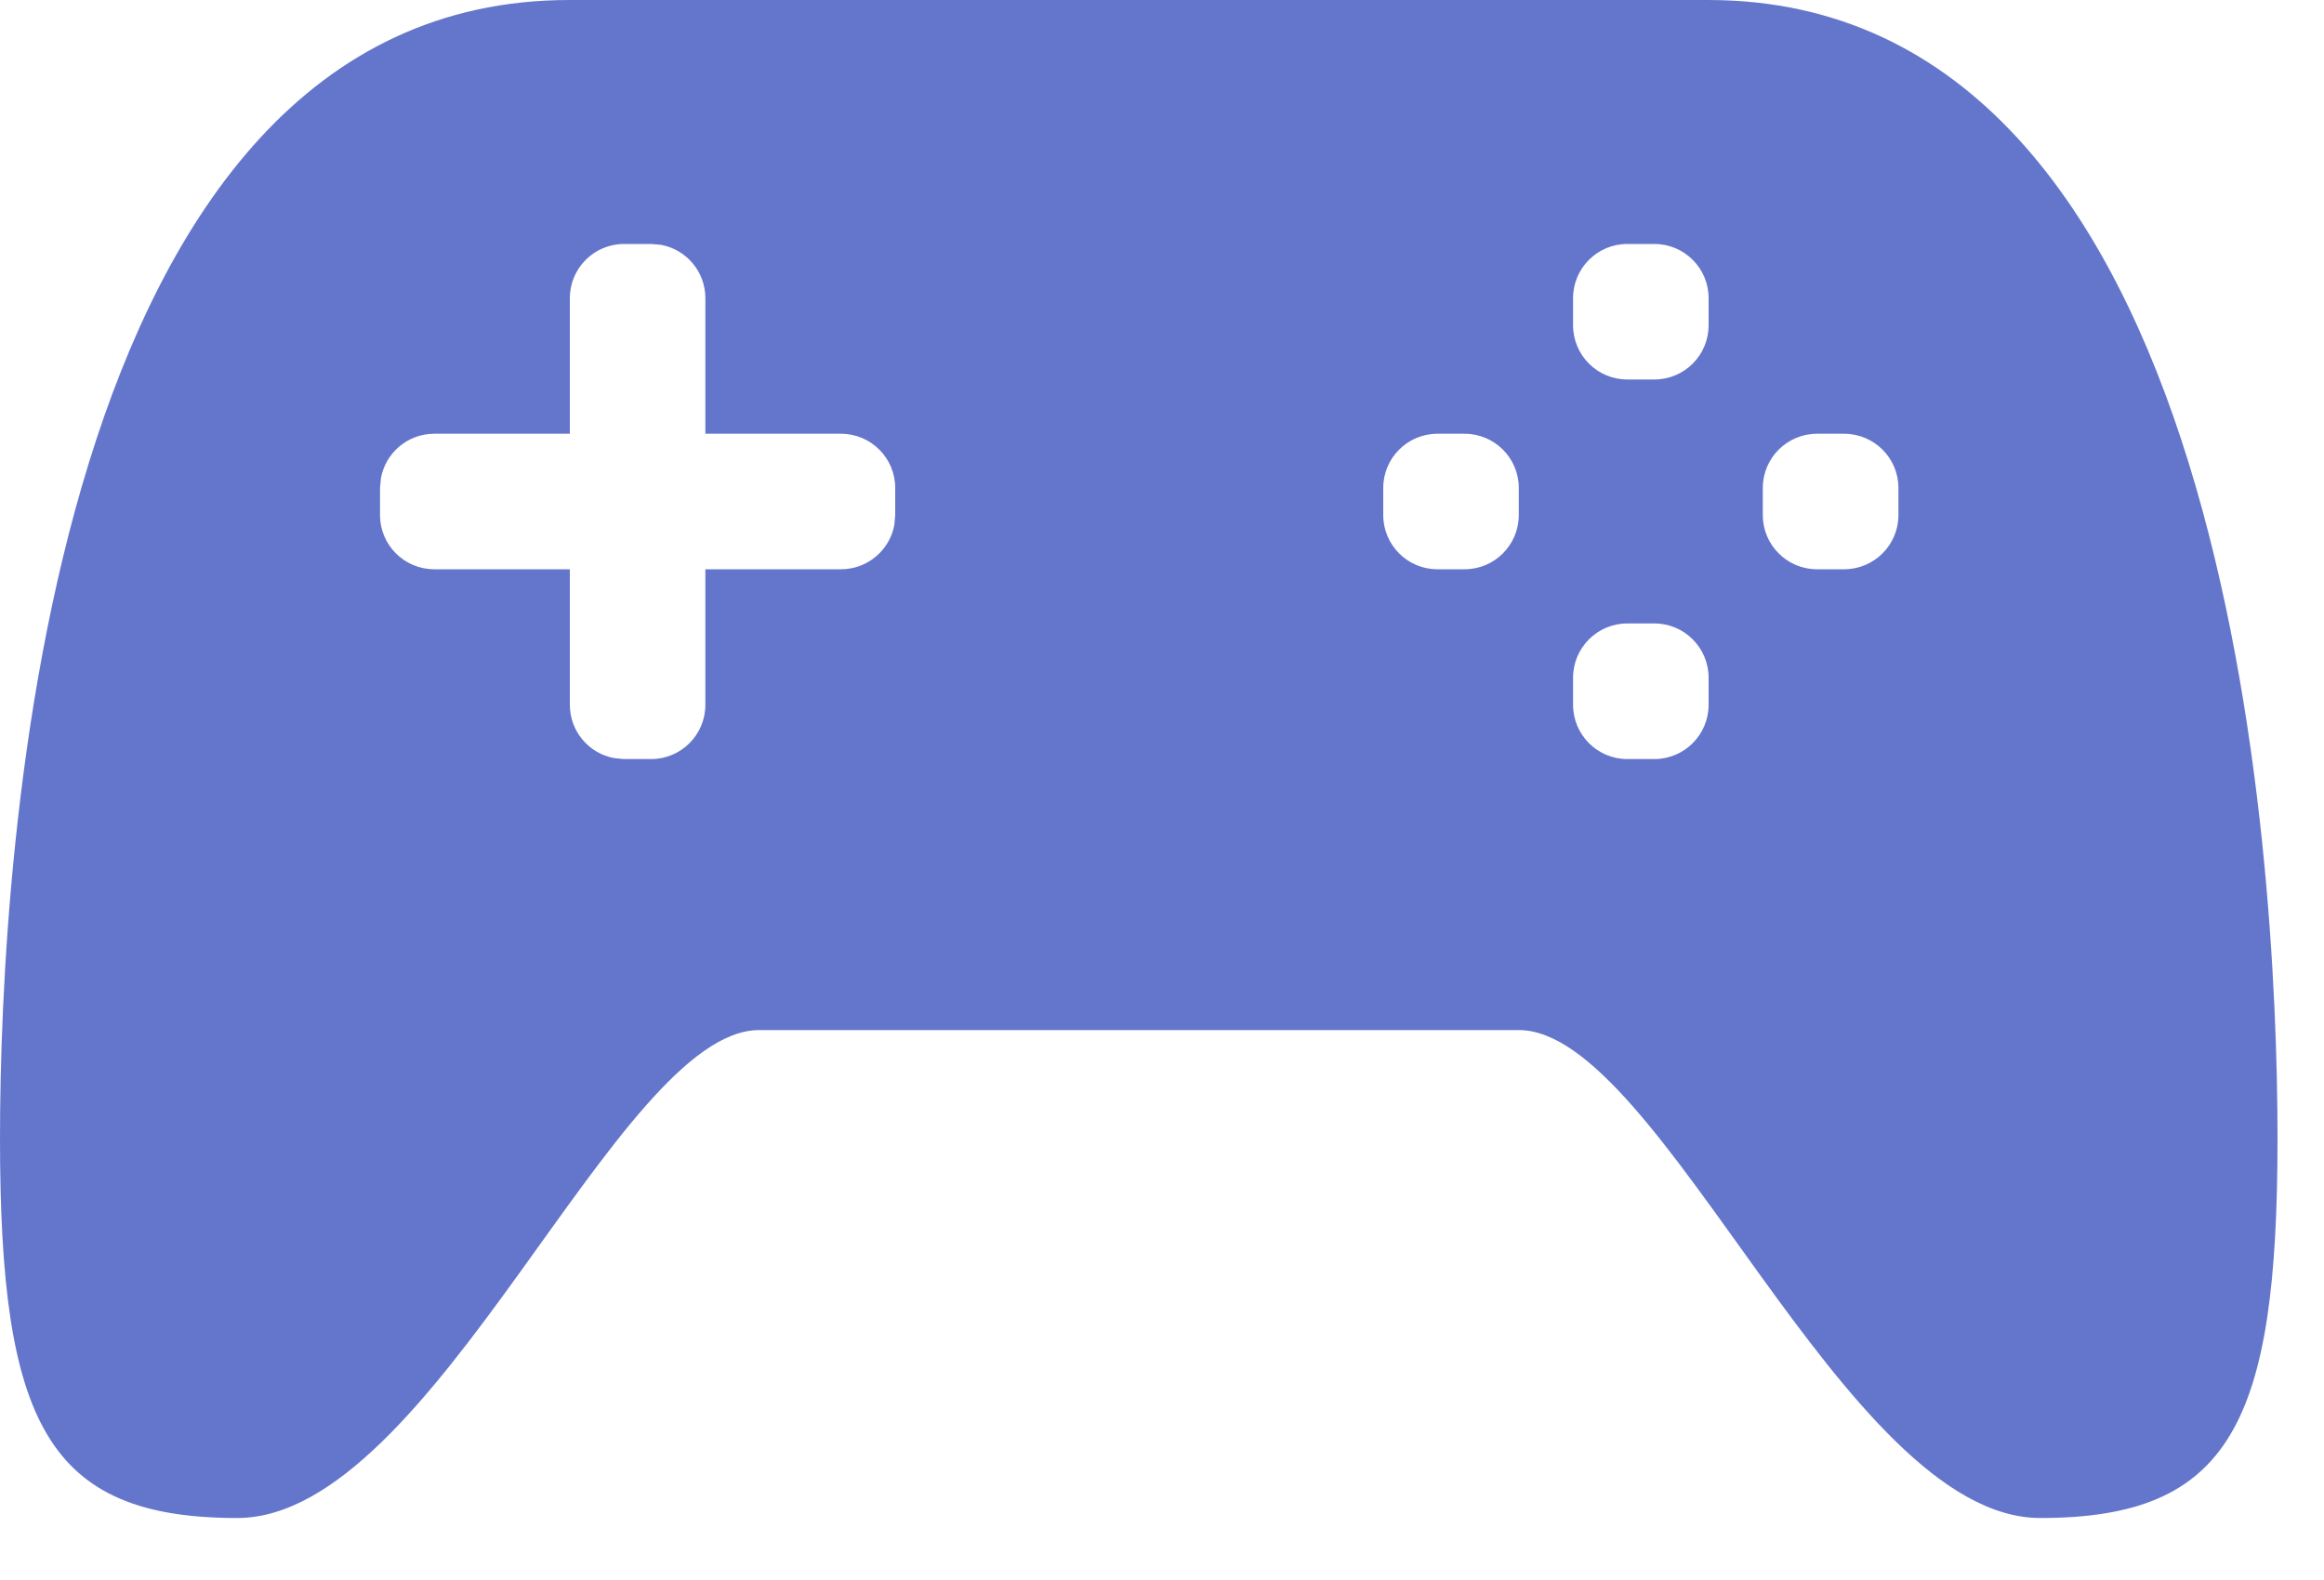 <svg width="25" height="17" viewBox="0 0 25 17" fill="none" xmlns="http://www.w3.org/2000/svg">
<path d="M18.375 0C23.99 0 24.5 9.188 24.5 12.25C24.5 15.312 23.99 16.333 21.948 16.333C19.838 16.333 17.87 11.083 16.338 11.083H8.167C6.635 11.083 4.672 16.333 2.552 16.333C0.51 16.333 0 15.312 0 12.25C0 9.188 0.51 0 6.125 0H18.375ZM7.005 2.625H6.713C6.391 2.625 6.13 2.886 6.13 3.208L6.13 4.667H4.672C4.385 4.667 4.147 4.873 4.098 5.145L4.088 5.25V5.542C4.088 5.864 4.349 6.125 4.672 6.125H6.13L6.13 7.583C6.13 7.87 6.336 8.108 6.608 8.157L6.713 8.167H7.005C7.327 8.167 7.588 7.905 7.588 7.583L7.588 6.125H9.047C9.333 6.125 9.571 5.919 9.621 5.647L9.63 5.542V5.25C9.63 4.928 9.369 4.667 9.047 4.667H7.588L7.588 3.208C7.588 2.922 7.382 2.684 7.11 2.634L7.005 2.625ZM17.797 6.708H17.505C17.183 6.708 16.922 6.97 16.922 7.292V7.583C16.922 7.905 17.183 8.167 17.505 8.167H17.797C18.119 8.167 18.38 7.905 18.38 7.583V7.292C18.38 6.97 18.119 6.708 17.797 6.708ZM15.755 4.667H15.463C15.141 4.667 14.88 4.928 14.88 5.25V5.542C14.88 5.864 15.141 6.125 15.463 6.125H15.755C16.077 6.125 16.338 5.864 16.338 5.542V5.25C16.338 4.928 16.077 4.667 15.755 4.667ZM19.838 4.667H19.547C19.224 4.667 18.963 4.928 18.963 5.25V5.542C18.963 5.864 19.224 6.125 19.547 6.125H19.838C20.16 6.125 20.422 5.864 20.422 5.542V5.25C20.422 4.928 20.16 4.667 19.838 4.667ZM17.797 2.625H17.505C17.183 2.625 16.922 2.886 16.922 3.208V3.5C16.922 3.822 17.183 4.083 17.505 4.083H17.797C18.119 4.083 18.38 3.822 18.38 3.5V3.208C18.38 2.886 18.119 2.625 17.797 2.625Z" fill="#6476CC"/>
</svg>
